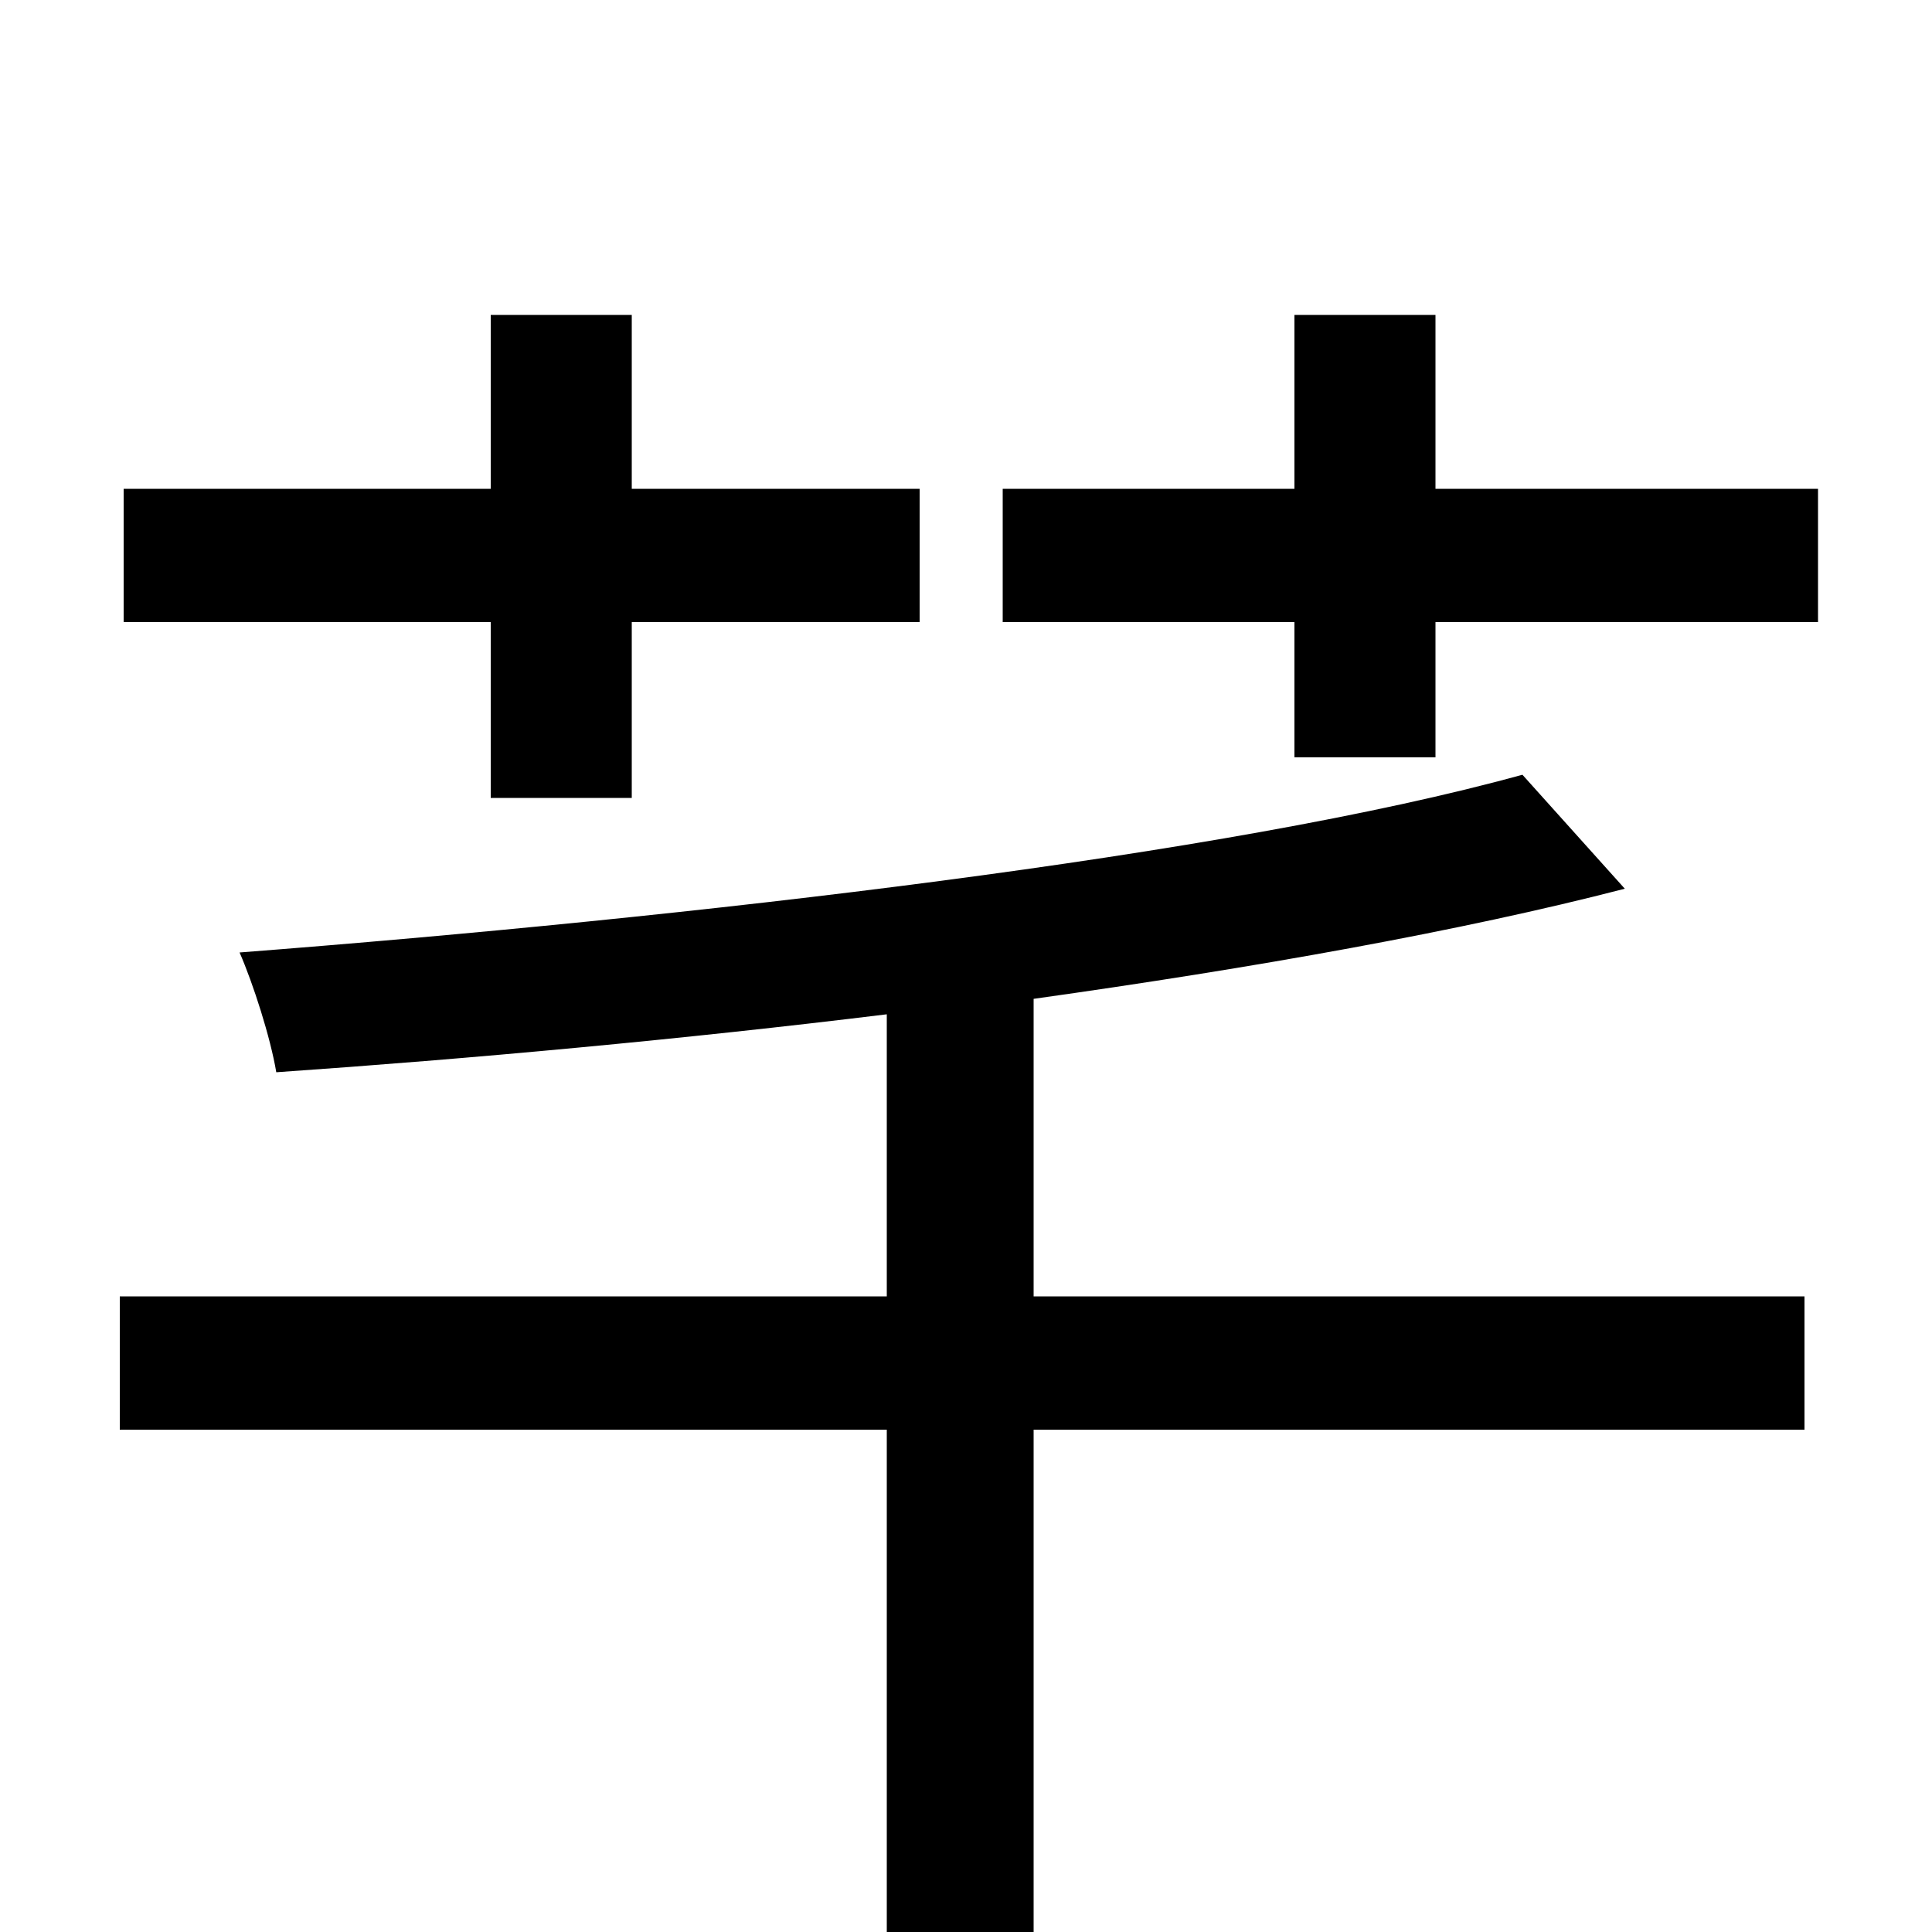 <svg xmlns="http://www.w3.org/2000/svg" viewBox="0 -1000 1000 1000">
	<path fill="#000000" d="M254 -587H327V-678H476V-747H327V-837H254V-747H64V-678H254ZM535 -483C649 -499 756 -518 841 -540L788 -599C636 -557 357 -525 124 -507C131 -491 140 -463 143 -445C244 -452 353 -462 459 -475V-329H62V-260H459V76H535V-260H934V-329H535ZM743 -747V-837H670V-747H519V-678H670V-608H743V-678H941V-747Z"/>
</svg>